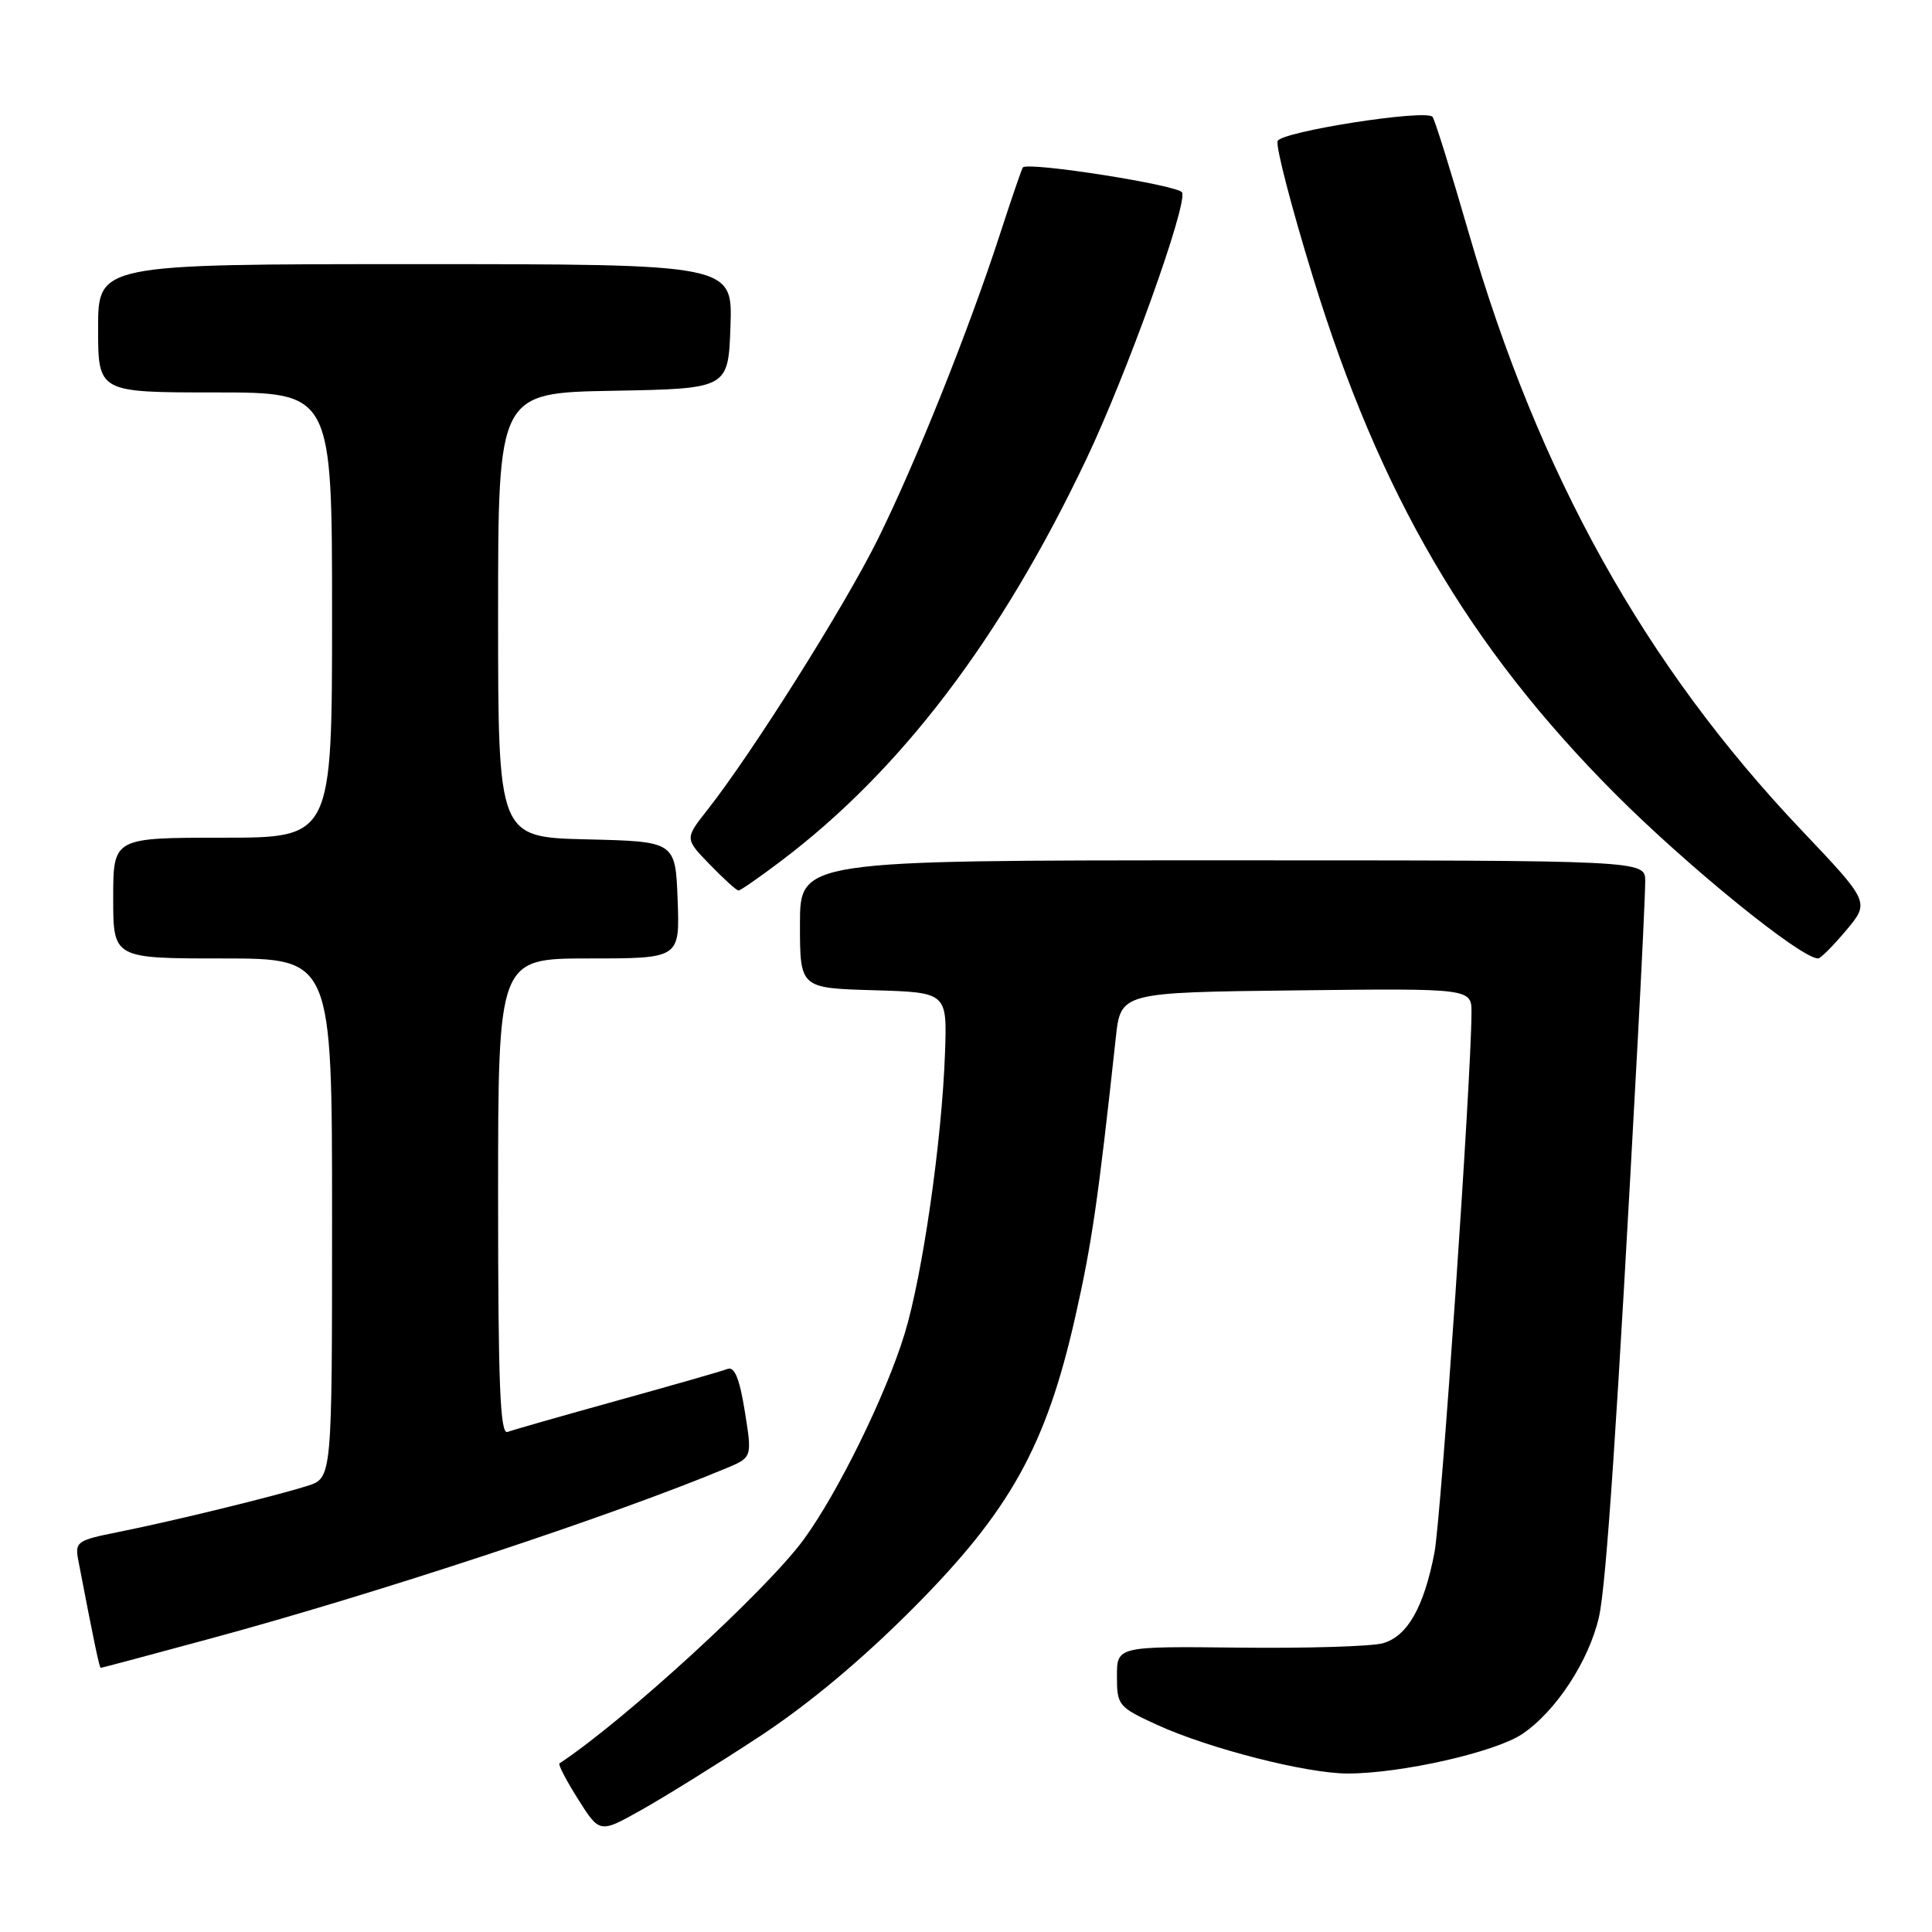 <?xml version="1.0" encoding="UTF-8" standalone="no"?>
<!DOCTYPE svg PUBLIC "-//W3C//DTD SVG 1.1//EN" "http://www.w3.org/Graphics/SVG/1.1/DTD/svg11.dtd" >
<svg xmlns="http://www.w3.org/2000/svg" xmlns:xlink="http://www.w3.org/1999/xlink" version="1.1" viewBox="0 0 256 256">
 <g >
 <path fill="currentColor"
d=" M 100.50 230.19 C 107.02 225.92 114.16 219.97 121.02 213.07 C 133.84 200.19 138.61 191.62 142.47 174.53 C 144.67 164.82 145.51 159.02 147.85 137.50 C 148.50 131.50 148.50 131.50 171.75 131.23 C 195.00 130.96 195.00 130.96 194.98 134.23 C 194.94 143.14 190.95 201.18 190.07 205.75 C 188.67 212.99 186.48 216.83 183.23 217.74 C 181.73 218.16 173.19 218.42 164.25 218.32 C 148.00 218.14 148.00 218.14 148.00 222.12 C 148.00 225.97 148.19 226.20 153.34 228.56 C 160.21 231.70 173.13 235.00 178.57 235.00 C 185.64 235.00 198.11 232.18 201.70 229.77 C 206.17 226.77 210.56 220.05 211.88 214.22 C 212.84 209.92 214.27 188.69 217.00 138.00 C 217.55 127.83 218.00 118.26 218.00 116.75 C 218.00 114.00 218.00 114.00 162.00 114.00 C 106.00 114.00 106.00 114.00 106.00 122.46 C 106.00 130.93 106.00 130.93 115.75 131.21 C 125.50 131.50 125.50 131.50 125.22 139.50 C 124.81 151.14 122.24 169.00 119.86 176.76 C 117.38 184.86 111.02 197.81 106.49 204.00 C 101.55 210.74 82.68 228.03 74.13 233.66 C 73.93 233.80 75.04 235.94 76.61 238.42 C 79.46 242.93 79.46 242.93 84.98 239.83 C 88.02 238.13 95.00 233.79 100.50 230.19 Z  M 28.03 217.08 C 50.02 211.13 81.22 200.82 96.23 194.55 C 99.67 193.11 99.67 193.11 98.69 187.00 C 98.00 182.69 97.33 181.04 96.41 181.39 C 95.70 181.67 89.13 183.55 81.81 185.58 C 74.49 187.61 67.94 189.48 67.25 189.74 C 66.27 190.11 66.00 183.48 66.00 158.61 C 66.00 127.00 66.00 127.00 78.04 127.00 C 90.08 127.00 90.08 127.00 89.79 119.25 C 89.50 111.50 89.50 111.50 77.75 111.22 C 66.00 110.94 66.00 110.94 66.00 81.49 C 66.00 52.05 66.00 52.05 81.25 51.78 C 96.50 51.50 96.50 51.50 96.79 43.25 C 97.08 35.00 97.08 35.00 55.04 35.00 C 13.00 35.00 13.00 35.00 13.00 43.50 C 13.00 52.00 13.00 52.00 28.50 52.00 C 44.00 52.00 44.00 52.00 44.00 81.50 C 44.00 111.00 44.00 111.00 29.50 111.00 C 15.00 111.00 15.00 111.00 15.00 119.00 C 15.00 127.00 15.00 127.00 29.50 127.00 C 44.00 127.00 44.00 127.00 44.00 161.42 C 44.00 195.84 44.00 195.84 40.75 196.88 C 36.43 198.25 22.93 201.55 15.69 203.00 C 10.14 204.11 9.90 204.29 10.39 206.83 C 12.44 217.51 13.17 221.00 13.35 221.00 C 13.47 221.00 20.08 219.24 28.03 217.08 Z  M 244.63 123.27 C 247.76 119.54 247.76 119.54 238.63 109.92 C 217.95 88.12 203.89 62.89 194.64 30.94 C 192.26 22.71 190.09 15.75 189.81 15.47 C 188.79 14.46 169.77 17.44 169.29 18.69 C 169.02 19.38 171.13 27.49 173.97 36.72 C 182.83 65.55 194.59 85.67 213.94 105.11 C 223.57 114.78 238.62 127.00 240.91 127.00 C 241.23 127.00 242.91 125.32 244.63 123.27 Z  M 103.46 114.11 C 119.36 102.11 132.63 84.65 143.94 60.85 C 149.29 49.61 157.32 27.27 156.64 25.51 C 156.27 24.55 136.20 21.39 135.53 22.19 C 135.39 22.36 134.03 26.32 132.51 31.00 C 128.36 43.78 121.30 61.40 116.29 71.50 C 111.91 80.35 99.64 99.82 93.74 107.31 C 90.73 111.13 90.73 111.13 94.06 114.56 C 95.89 116.45 97.60 118.00 97.86 118.00 C 98.11 118.00 100.63 116.25 103.46 114.11 Z "/>
</g>
</svg>